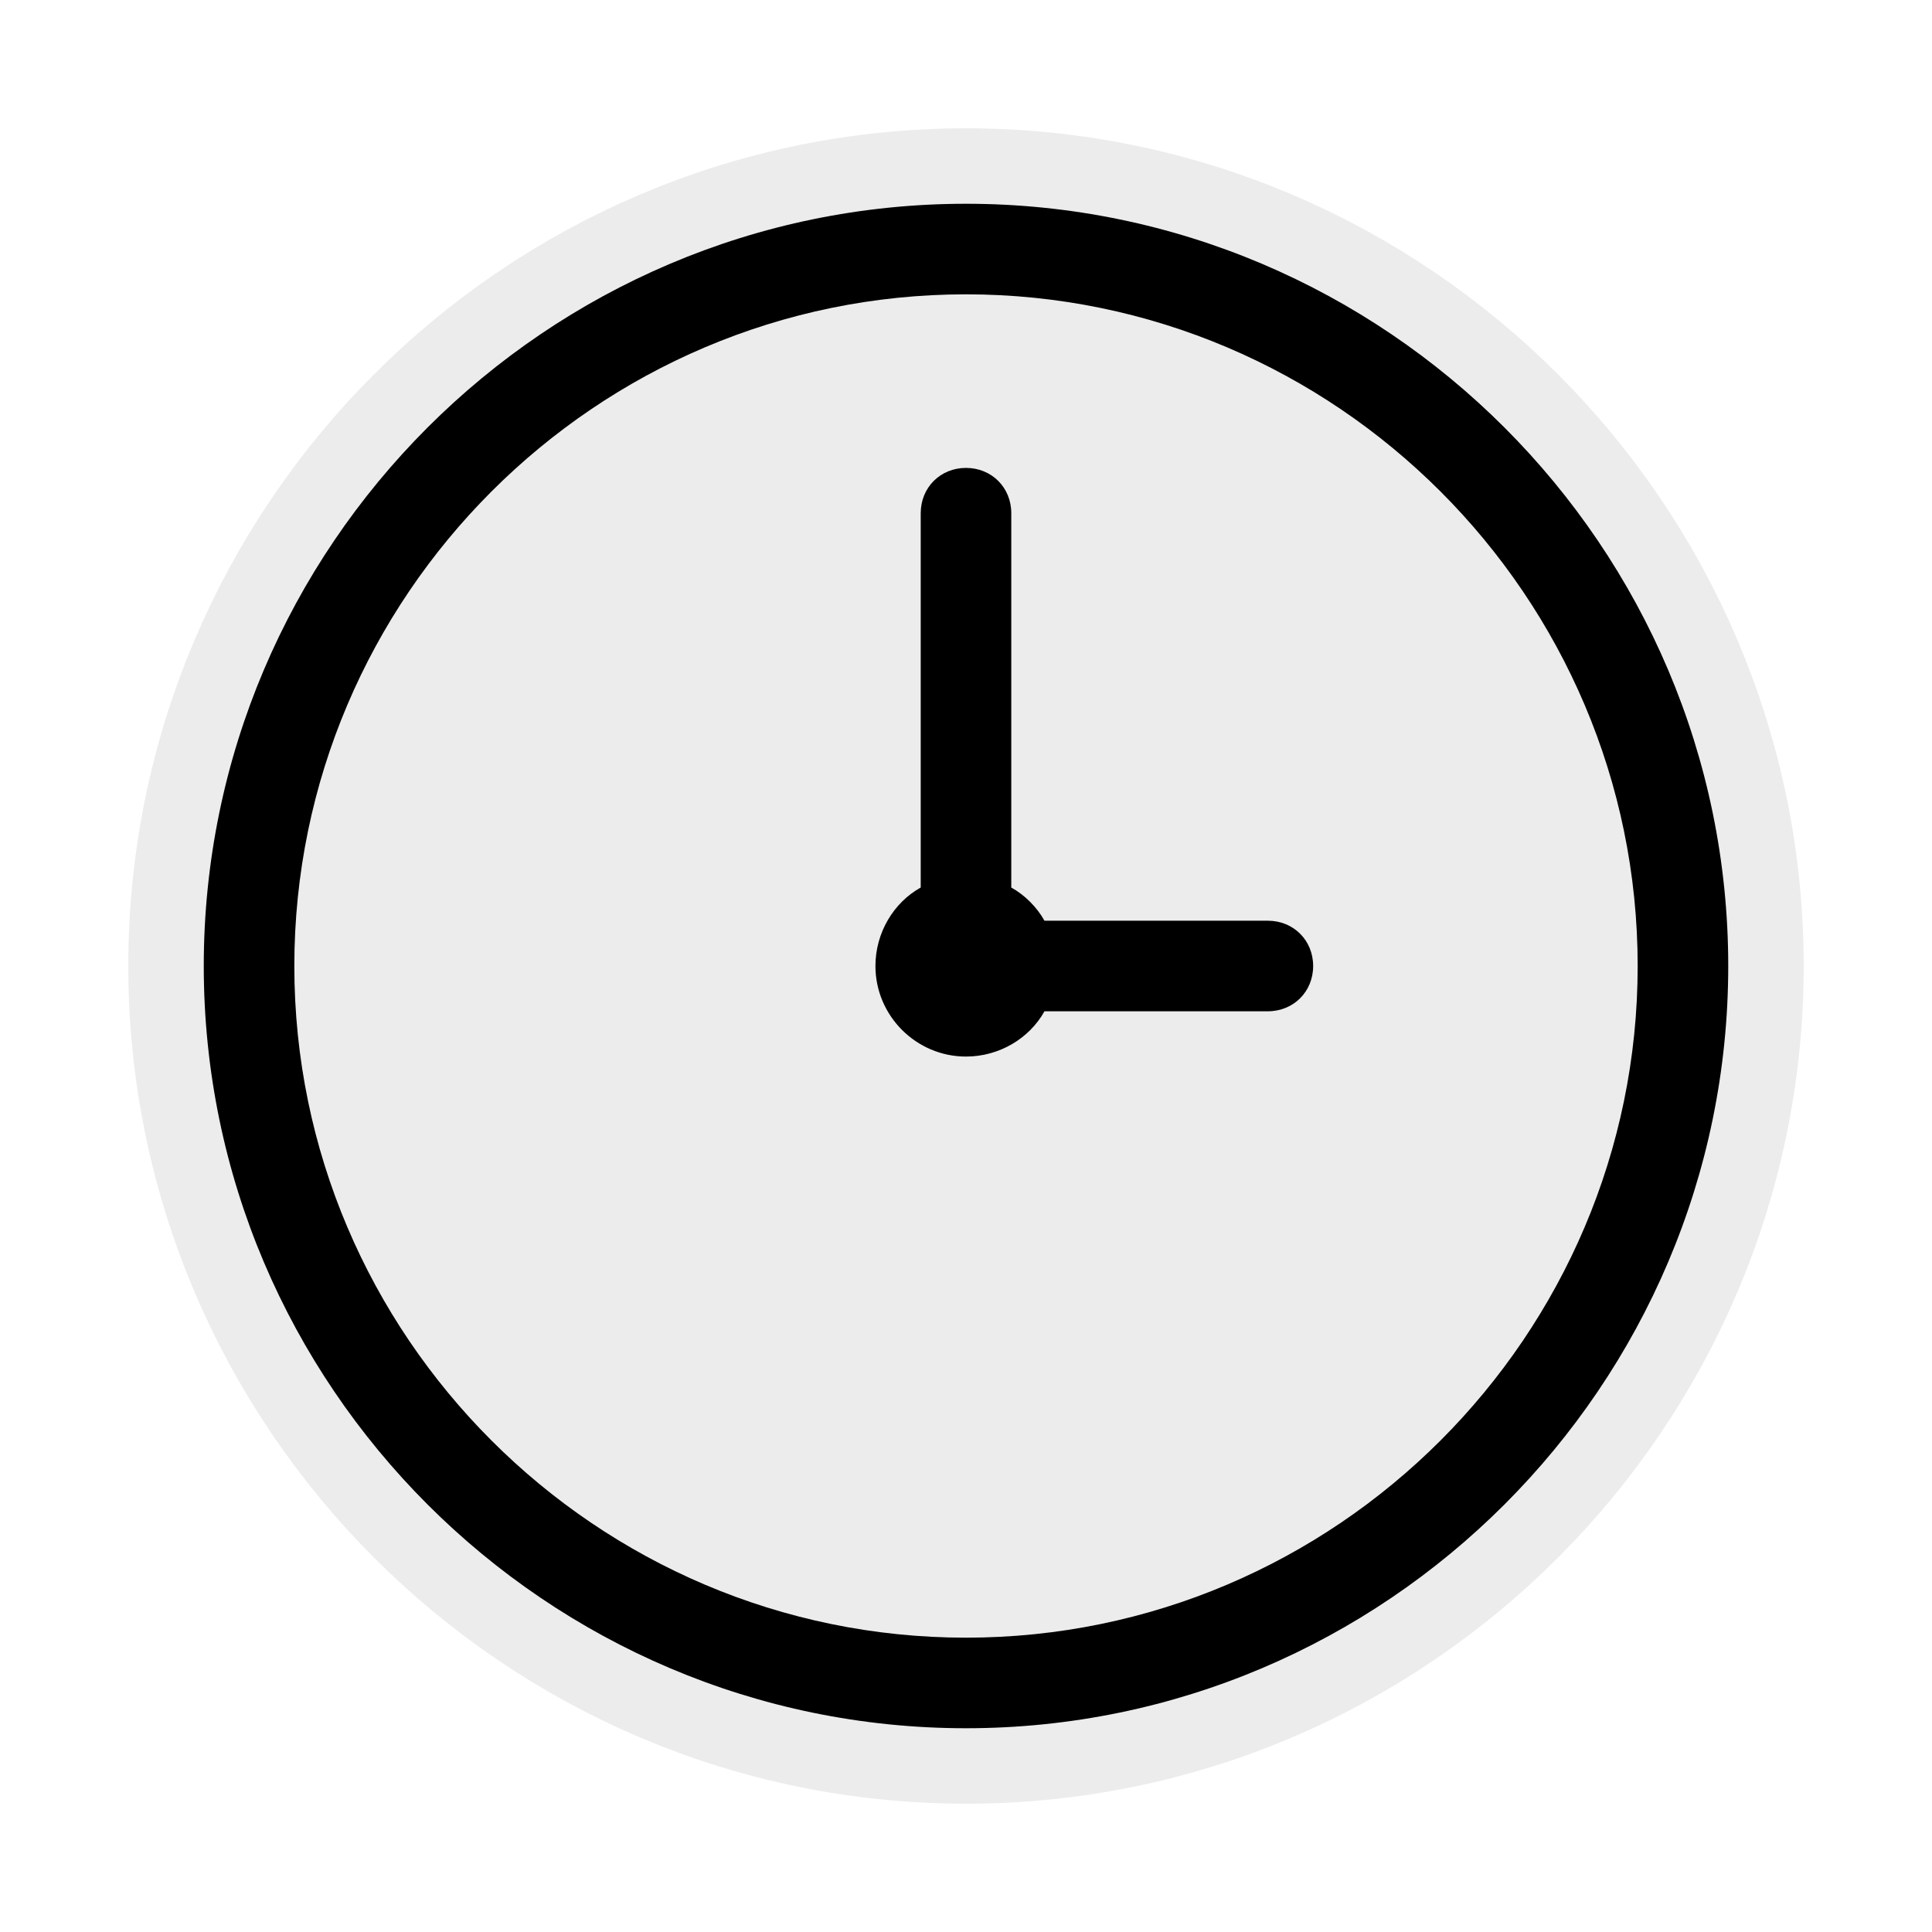 <svg xmlns="http://www.w3.org/2000/svg" xmlns:xlink="http://www.w3.org/1999/xlink" viewBox="0,0,256,256" width="256px" height="256px"><g fill="none" fill-rule="nonzero" stroke="none" stroke-width="none" stroke-linecap="butt" stroke-linejoin="none" stroke-miterlimit="10" stroke-dasharray="" stroke-dashoffset="0" font-family="none" font-weight="none" font-size="none" text-anchor="none" style="mix-blend-mode: normal"><path transform="scale(2,2)" d="M114.5,64c0,27.8 -22.7,50.5 -50.5,50.5c-27.8,0 -50.5,-22.7 -50.5,-50.5c0,-27.8 22.7,-50.5 50.5,-50.5c27.8,0 50.5,22.7 50.5,50.5z" id="strokeMainSVG" fill-opacity="0.639" fill="#e1e1e1" stroke-opacity="0.639" stroke="#e1e1e1" stroke-width="10" stroke-linejoin="round"></path><g transform="scale(2,2)" fill="#000000" stroke="none" stroke-width="1" stroke-linejoin="miter"><path d="M64,13.5c-27.8,0 -50.5,22.7 -50.5,50.5c0,27.8 22.7,50.5 50.5,50.5c27.8,0 50.5,-22.7 50.5,-50.5c0,-27.8 -22.7,-50.5 -50.5,-50.5zM64,19.5c24.5,0 44.5,20 44.5,44.5c0,24.5 -20,44.5 -44.5,44.5c-24.5,0 -44.5,-20 -44.5,-44.5c0,-24.5 20,-44.5 44.5,-44.5zM64,31c-1.7,0 -3,1.3 -3,3v24.801c-1.8,1 -3,2.999 -3,5.199c0,3.3 2.7,6 6,6c2.2,0 4.199,-1.2 5.199,-3h14.801c1.7,0 3,-1.3 3,-3c0,-1.7 -1.3,-3 -3,-3h-14.801c-0.5,-0.9 -1.299,-1.699 -2.199,-2.199v-24.801c0,-1.7 -1.3,-3 -3,-3z"></path></g></g></svg>
